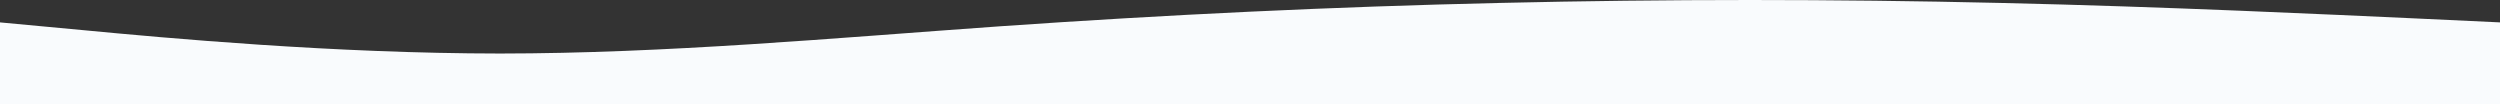 <?xml version="1.0" encoding="UTF-8"?>
<svg width="1440px" height="60px" viewBox="0 0 1440 60" version="1.1" xmlns="http://www.w3.org/2000/svg" xmlns:xlink="http://www.w3.org/1999/xlink">
    <rect x="0" y="0" width="1440" height="60" fill="#333333" stroke="none"/>
    <!-- Generator: Sketch 64 (93537) - https://sketch.com -->
    <title>vector_value</title>
    <desc>Created with Sketch.</desc>
    <g id="vector_value" stroke="none" stroke-width="1" fill="none" fill-rule="evenodd">
        <path d="M0,12.896 L48,10.646 C96,8.48 192,3.854 288,1.688 C384,-0.563 480,-0.563 576,1.688 C672,3.854 768,8.48 864,15.146 C960,21.938 1056,30.77 1152,30.833 C1248,30.77 1344,21.938 1392,17.375 L1440,12.896 L1440,60 L1392,60 C1344,60 1248,60 1152,60 C1056,60 960,60 864,60 C768,60 672,60 576,60 C480,60 384,60 288,60 C192,60 96,60 48,60 L0,60 L0,12.896 Z" id="Path" fill="#F9FBFD" fill-rule="nonzero" transform="translate(720, 30) scale(-1, 1) translate(-720, -30) "></path>
    </g>
</svg>